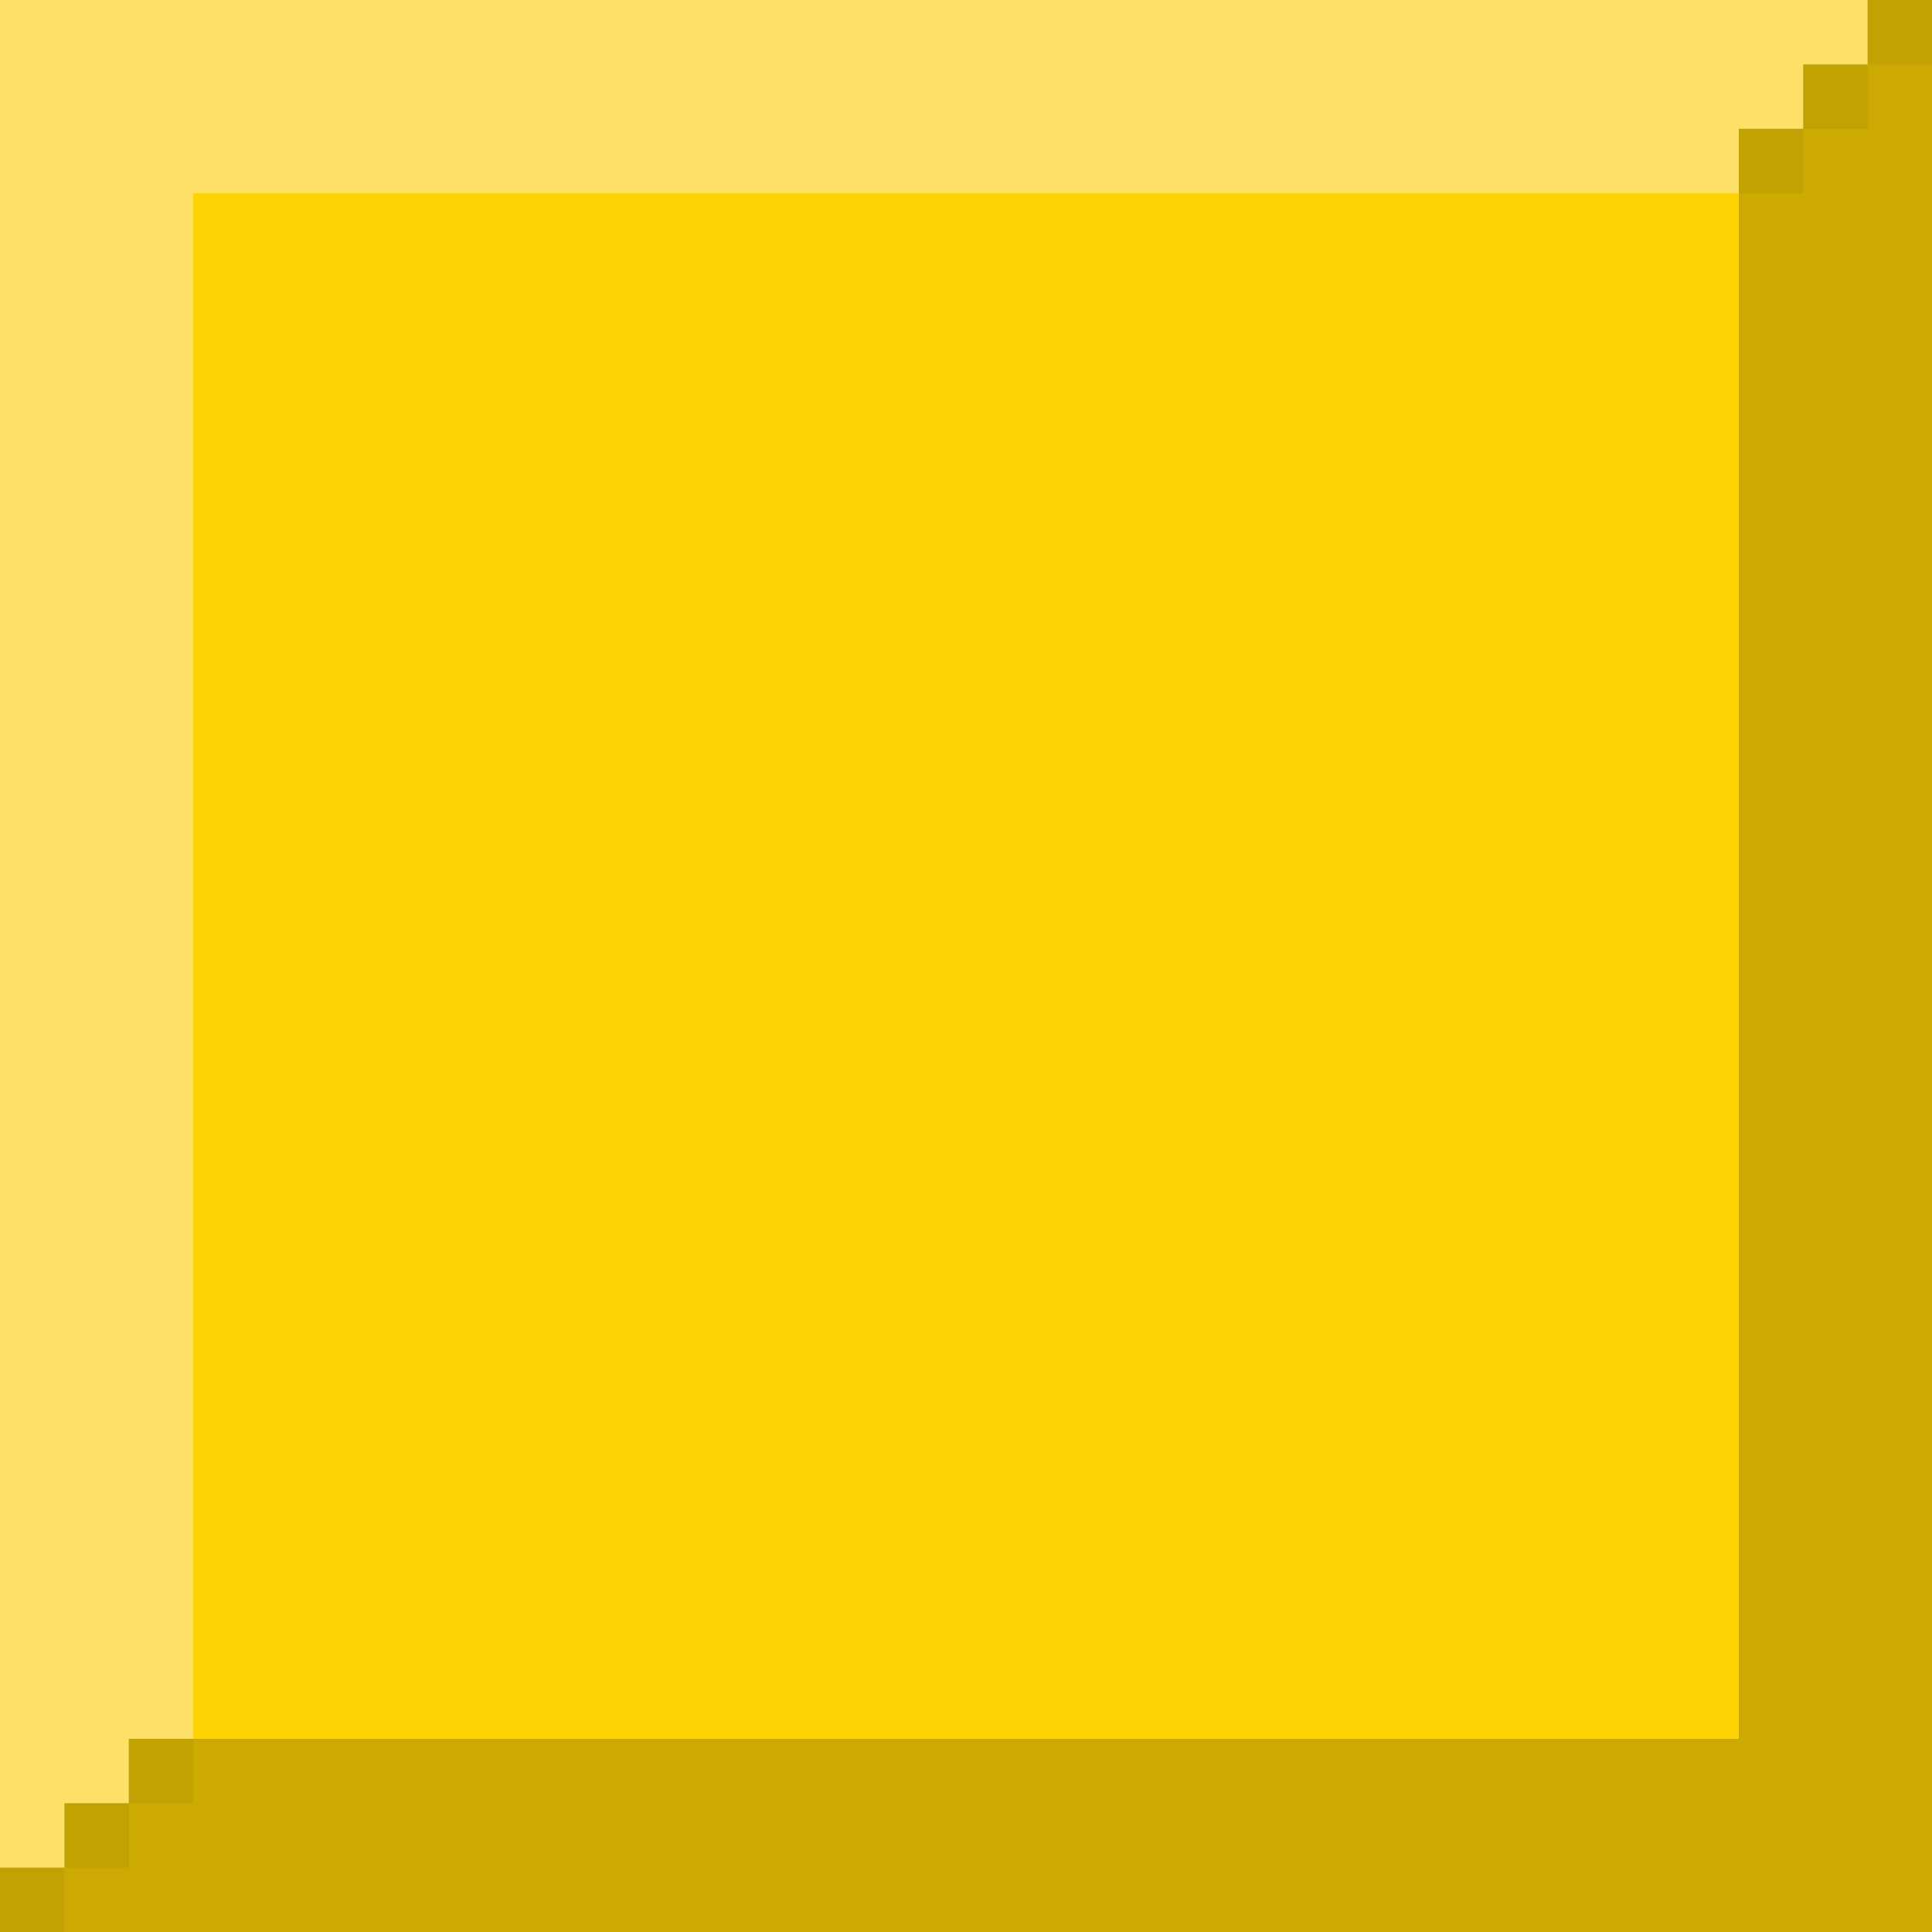 <?xml version="1.0" encoding="UTF-8" standalone="no"?>
<!-- Created with Inkscape (http://www.inkscape.org/) -->

<svg
   width="30mm"
   height="30mm"
   viewBox="0 0 30 30"
   version="1.1"
   id="svg12"
   inkscape:version="1.2.2 (b0a8486, 2022-12-01)"
   sodipodi:docname="yellowSquare.svg"
   xmlns:inkscape="http://www.inkscape.org/namespaces/inkscape"
   xmlns:sodipodi="http://sodipodi.sourceforge.net/DTD/sodipodi-0.dtd"
   xmlns="http://www.w3.org/2000/svg"
   xmlns:svg="http://www.w3.org/2000/svg">
  <sodipodi:namedview
     id="namedview14"
     pagecolor="#ffffff"
     bordercolor="#000000"
     borderopacity="0.25"
     inkscape:showpageshadow="false"
     inkscape:pageopacity="0.0"
     inkscape:pagecheckerboard="true"
     inkscape:deskcolor="#d1d1d1"
     inkscape:document-units="mm"
     showgrid="false"
     inkscape:zoom="3.7817647"
     inkscape:cx="76.948204"
     inkscape:cy="59.628248"
     inkscape:window-width="1492"
     inkscape:window-height="747"
     inkscape:window-x="1083"
     inkscape:window-y="528"
     inkscape:window-maximized="0"
     inkscape:current-layer="layer1"
     showborder="false" />
  <defs
     id="defs9" />
  <g
     inkscape:label="Layer 1"
     inkscape:groupmode="layer"
     id="layer1">
    <rect
       style="fill:#fed304;fill-opacity:1;stroke-width:0.17"
       id="rect118"
       width="25"
       height="25"
       x="2.9"
       y="2.9"
       inkscape:label="middle" />
    <path
       style="fill:#fee068;fill-opacity:1;stroke-width:0.265"
       d="M 0,0 V 30 L 3,27 V 3 h 24 l 3,-3 z"
       id="path10681"
       sodipodi:nodetypes="ccccccc"
       inkscape:label="leftSide" />
    <path
       style="fill:#cca903;fill-opacity:1;stroke-width:0.265"
       d="M 30,0 V 30 H 0 L 3,27 H 27 V 3 Z"
       id="path10811"
       sodipodi:nodetypes="ccccccc"
       inkscape:label="rightSide" />
    <path
       style="fill:#c2a103;fill-opacity:1;stroke-width:0.265"
       d="m 0,30 v -1 h 1 v -1 h 1 v -1 h 1 v 1 H 2 v 1 H 1 v 1 z"
       id="path10846"
       sodipodi:nodetypes="ccccccccccccc"
       inkscape:label="bottomCorner" />
    <path
       style="fill:#c2a103;fill-opacity:1;stroke-width:0.265"
       d="m 27,3 v -1 h 1 v -1 h 1 V 0 h 1 v 1 h -1 v 1 h -1 v 1 z"
       id="path10848"
       sodipodi:nodetypes="ccccccccccccc"
       inkscape:label="topCorner" />
  </g>
</svg>
